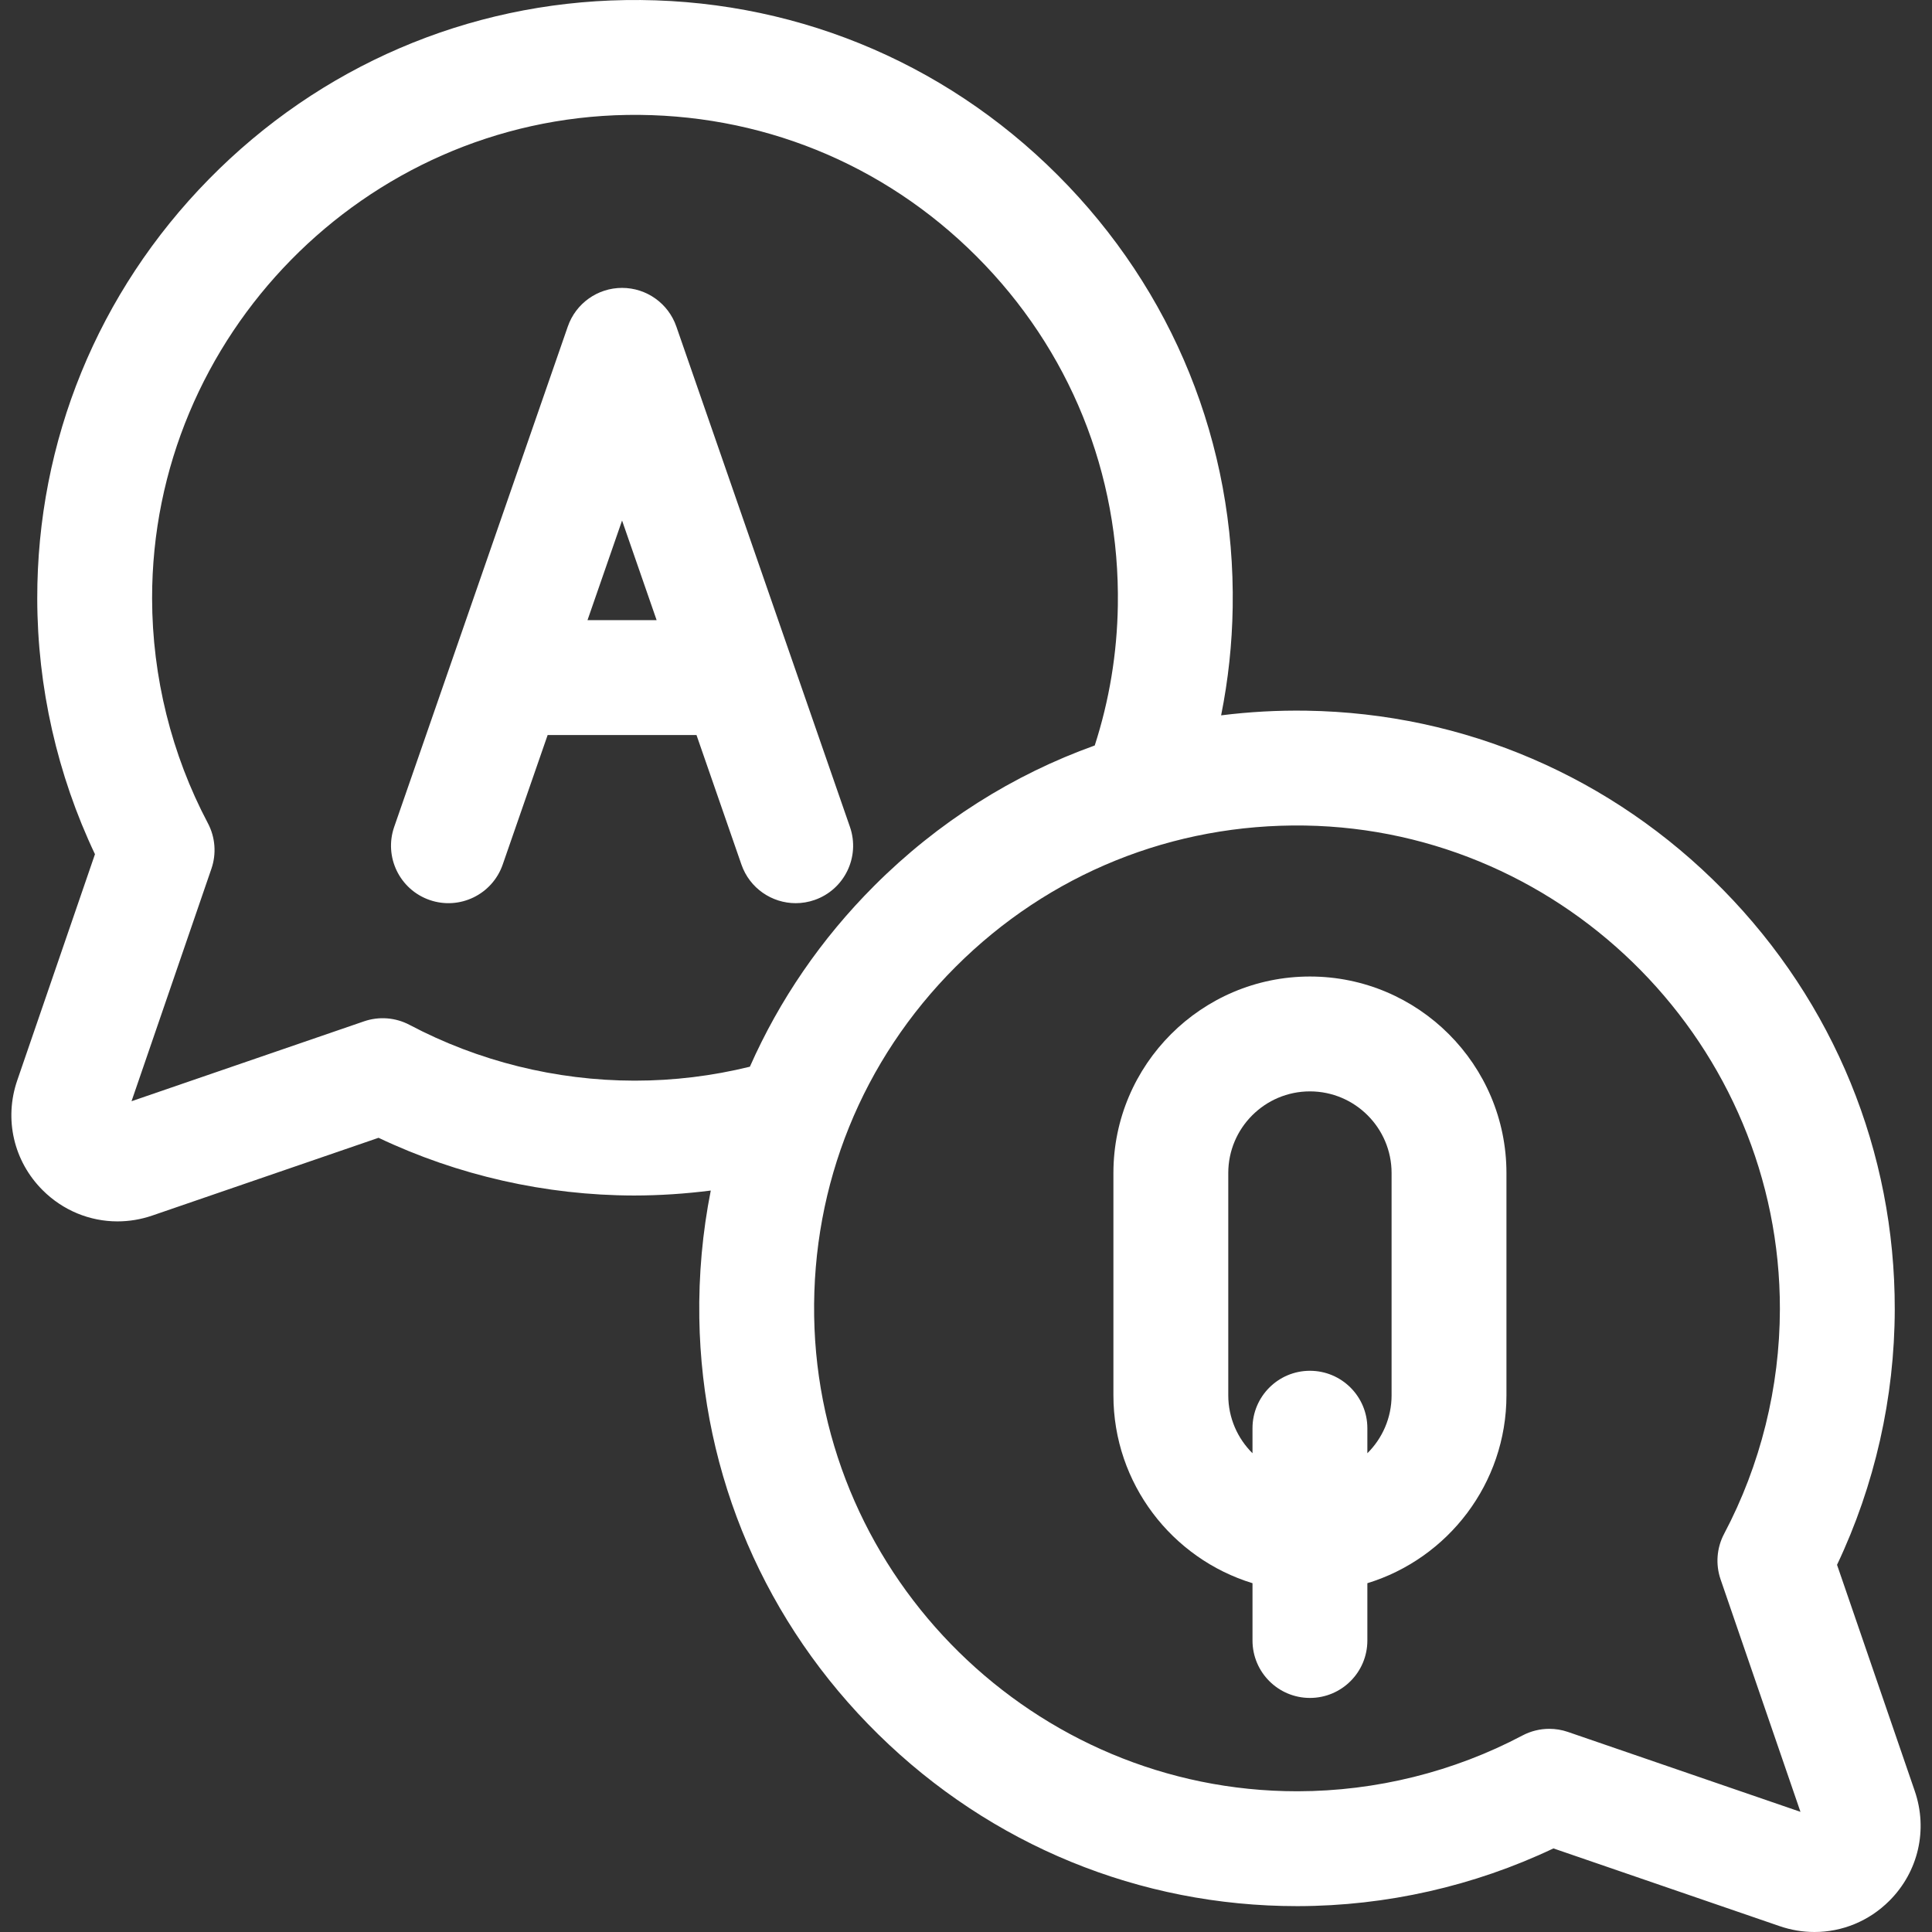 <?xml version="1.0" encoding="iso-8859-1"?>
<!-- Generator: Adobe Illustrator 19.0.0, SVG Export Plug-In . SVG Version: 6.00 Build 0)  -->
<svg xmlns="http://www.w3.org/2000/svg" xmlns:xlink="http://www.w3.org/1999/xlink" version="1.1" id="Capa_1" x="0px" y="0px" viewBox="0 0 512 512" style="enable-background:new 0 0 512 512;" xml:space="preserve" width="512px" height="512px">
<rect x="0" y="0" width="512" height="512" fill="#333333" stroke="none"/>
<g>
	<g>
		<path d="M225.244,219.139l-46.01-132.614c-2.125-6.124-7.896-10.231-14.379-10.231s-12.254,4.106-14.379,10.231l-46.012,132.614    c-2.755,7.942,1.449,16.613,9.39,19.368c7.941,2.757,16.612-1.449,19.368-9.39l11.91-34.328h39.445l11.91,34.328    c2.183,6.29,8.076,10.235,14.379,10.235c1.655,0,3.338-0.272,4.989-0.845C223.796,235.752,228,227.081,225.244,219.139z     M155.693,164.35l9.161-26.404l9.161,26.404H155.693z" fill="#FFFFFF"/>
	</g>
</g>
<g>
	<g>
		<path d="M507.433,474.64l-20.599-59.947c9.988-21.037,15.26-44.305,15.296-67.711c0.065-41.764-16.091-81.25-45.493-111.185    c-29.408-29.94-68.598-46.795-110.353-47.456c-7.654-0.124-15.225,0.3-22.674,1.234c1.881-9.374,2.912-18.929,3.065-28.597    c0.686-43.294-15.785-83.986-46.379-114.579C249.702,15.803,208.978-0.664,165.717,0.021    C123.962,0.682,84.771,17.536,55.364,47.477C25.962,77.412,9.806,116.898,9.871,158.662c0.037,23.406,5.308,46.674,15.296,67.711    L4.567,286.32c-3.527,10.264-0.951,21.409,6.725,29.083c5.402,5.401,12.521,8.277,19.844,8.277c3.081,0,6.198-0.509,9.238-1.554    l59.946-20.598c21.038,9.989,44.306,15.26,67.712,15.296c6.829-0.008,13.612-0.463,20.33-1.317    c-2.179,10.987-3.218,22.294-3.037,33.788c0.662,41.755,17.515,80.947,47.456,110.354c29.875,29.345,69.263,45.496,110.938,45.495    c0.081,0,0.166,0,0.248,0c23.406-0.037,46.674-5.309,67.712-15.296l59.946,20.598c3.041,1.045,6.157,1.554,9.238,1.554    c7.323,0,14.443-2.877,19.845-8.278C508.383,496.048,510.96,484.904,507.433,474.64z M168.282,286.385c-0.067,0-0.135,0-0.202,0    c-20.735-0.031-41.325-5.142-59.542-14.78c-3.718-1.966-8.085-2.308-12.063-0.941l-61.618,21.172l21.173-61.617    c1.367-3.978,1.027-8.346-0.941-12.064c-9.638-18.216-14.749-38.805-14.78-59.542C40.202,89.05,96.676,31.558,166.2,30.456    c34.997-0.528,67.858,12.749,92.573,37.465c24.715,24.714,38.022,57.59,37.467,92.573c-0.201,12.68-2.263,25.115-6.122,37.064    c-21.694,7.778-41.581,20.327-58.412,37.157c-14.091,14.091-25.177,30.329-32.98,47.973    C188.795,285.129,178.59,286.385,168.282,286.385z M415.524,458.983c-1.607-0.553-3.279-0.826-4.945-0.826    c-2.456,0-4.903,0.595-7.118,1.767c-18.218,9.637-38.807,14.748-59.542,14.78c-0.068,0-0.129,0-0.197,0    c-69.474,0-126.861-56.436-127.961-125.891c-0.554-34.983,12.751-67.859,37.467-92.573c24.715-24.714,57.587-37.999,92.573-37.466    c69.524,1.103,125.997,58.595,125.89,128.159c-0.032,20.736-5.143,41.325-14.78,59.542c-1.967,3.719-2.307,8.086-0.941,12.064    l21.173,61.617L415.524,458.983z" fill="#FFFFFF"/>
	</g>
</g>
<g>
	<g>
		<path d="M347.146,258.787c-28.717,0-52.08,23.362-52.08,52.079v58.895c0,23.423,15.545,43.279,36.86,49.805v15.184    c0,8.405,6.814,15.22,15.22,15.22s15.22-6.814,15.22-15.22v-15.184c21.314-6.526,36.86-26.382,36.86-49.805v-58.895    C399.225,282.15,375.863,258.787,347.146,258.787z M368.786,369.762c0,6.003-2.46,11.438-6.421,15.363v-6.634    c0-8.405-6.814-15.22-15.22-15.22c-8.405,0-15.22,6.814-15.22,15.22v6.634c-3.96-3.924-6.421-9.36-6.421-15.363v-58.895    c0-11.932,9.707-21.639,21.64-21.639c11.933,0,21.64,9.707,21.64,21.639V369.762z" fill="#FFFFFF"/>
	</g>
</g>
<g>
</g>
<g>
</g>
<g>
</g>
<g>
</g>
<g>
</g>
<g>
</g>
<g>
</g>
<g>
</g>
<g>
</g>
<g>
</g>
<g>
</g>
<g>
</g>
<g>
</g>
<g>
</g>
<g>
</g>
</svg>
